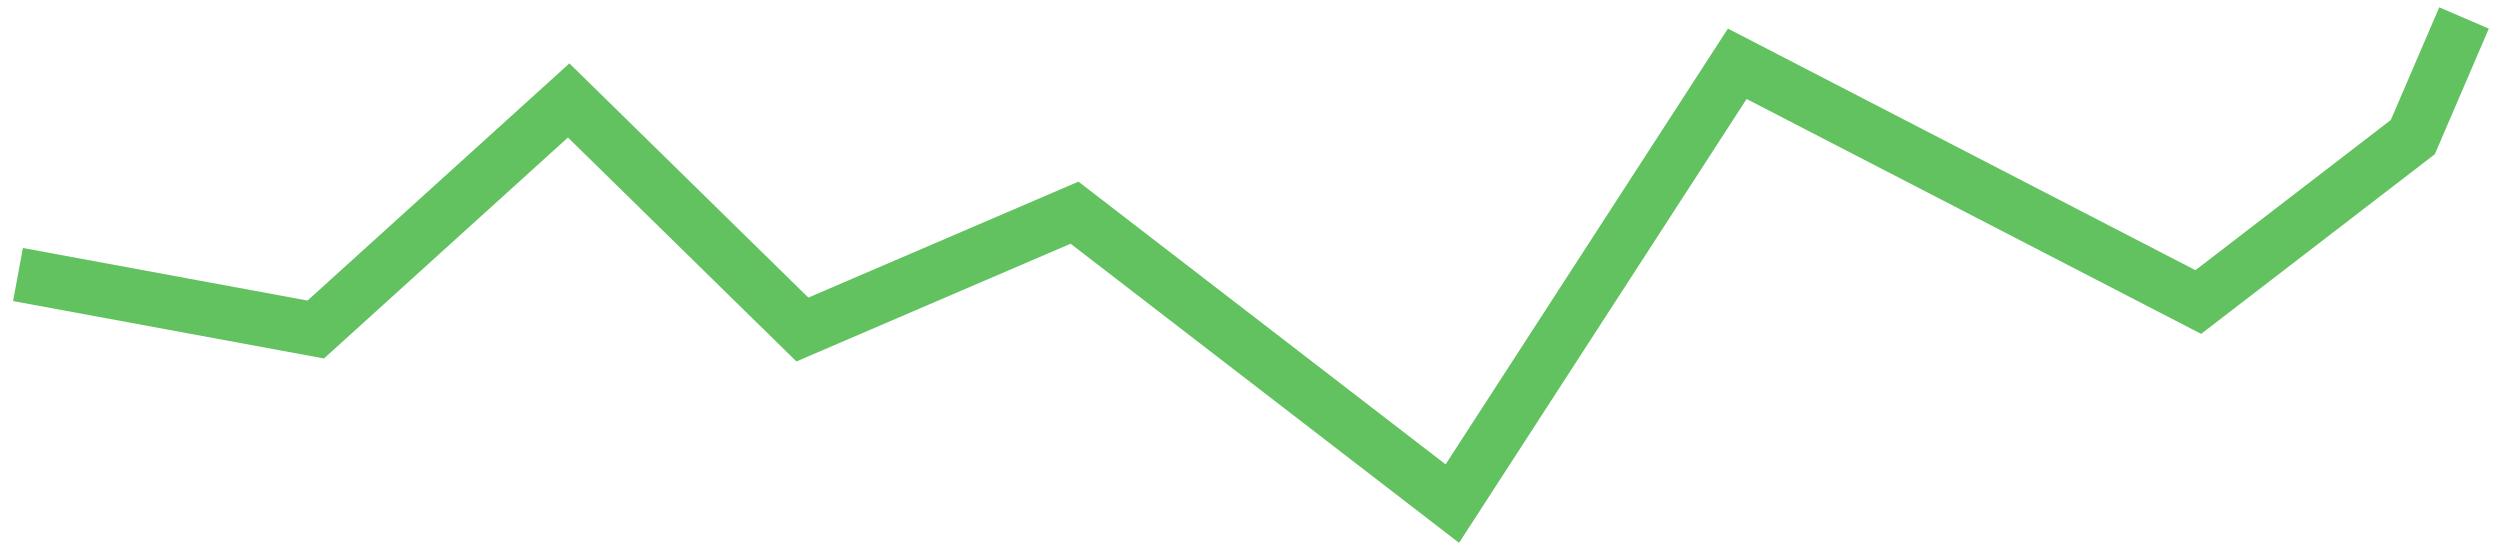 <svg width="139" height="31" viewBox="0 0 139 31" fill="none" xmlns="http://www.w3.org/2000/svg">
<path d="M1 15.264L17.555 18.321L31.618 5.585L44.613 18.321L59.743 11.825L80.749 28L96.592 3.547L122.225 16.793L134.152 7.623L137 1" stroke="#61C25F" stroke-width="3"/>
</svg>
